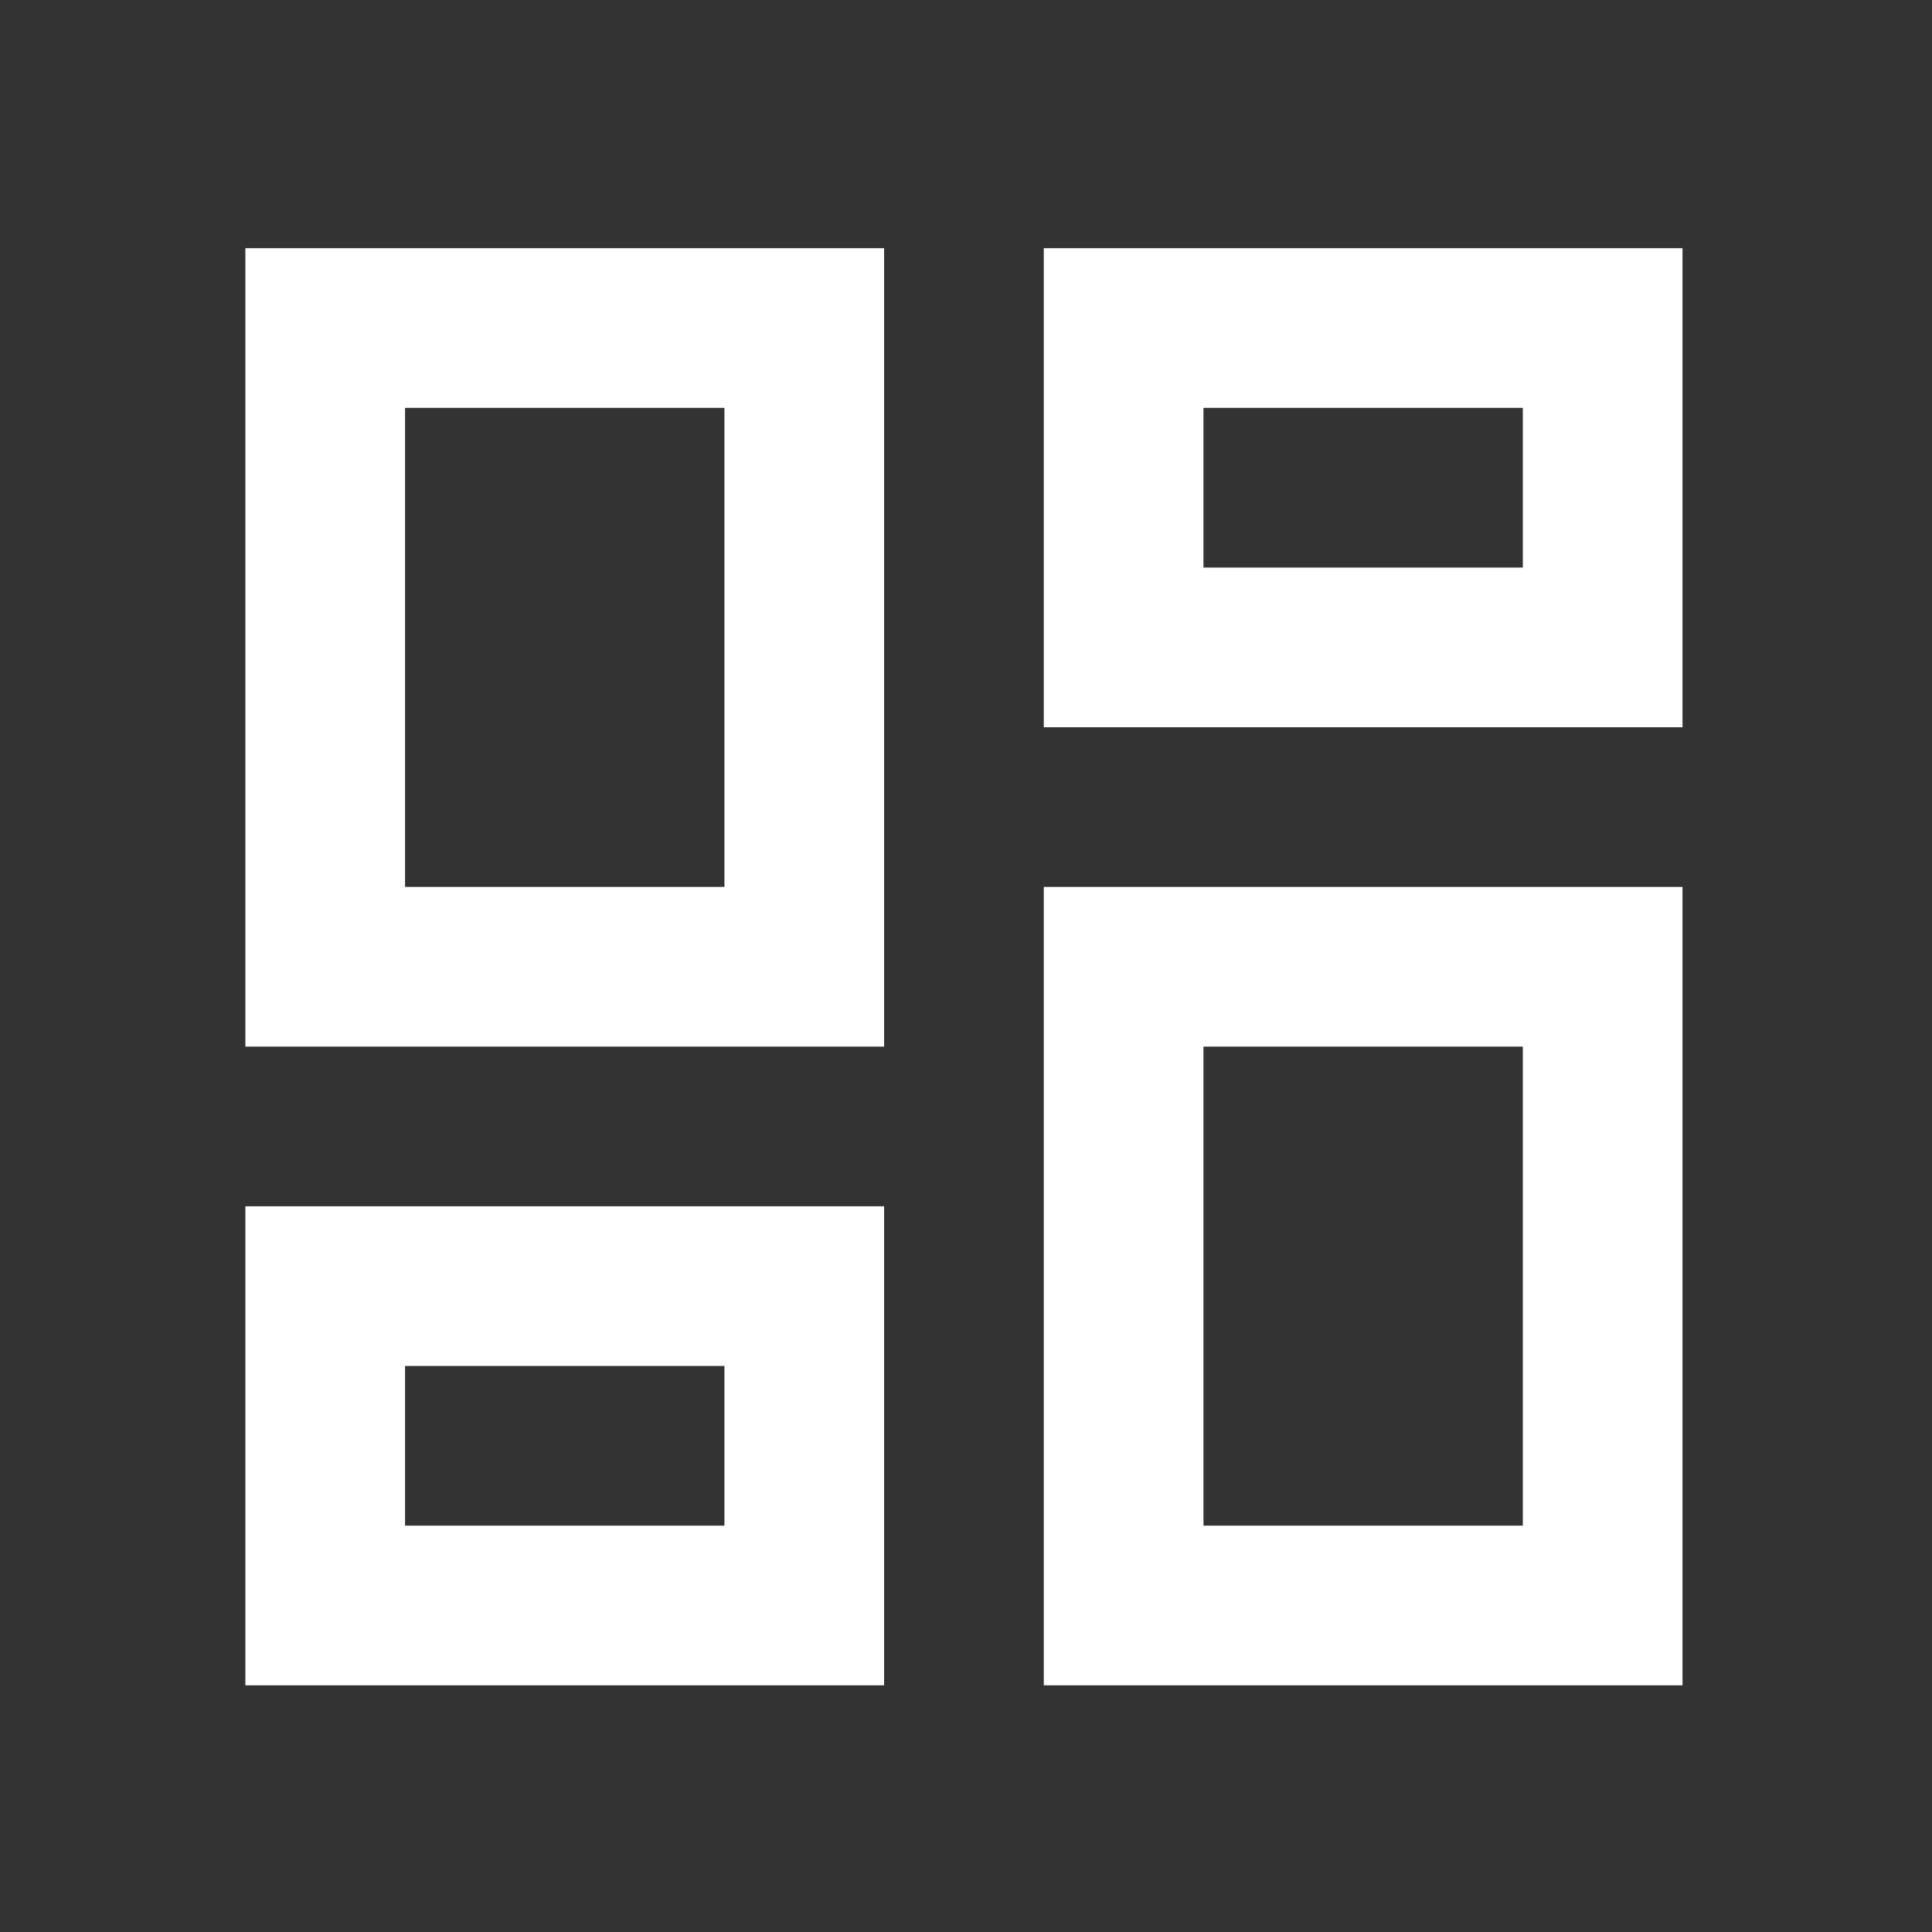 <svg width="122" height="122" viewBox="0 0 122 122" fill="none" xmlns="http://www.w3.org/2000/svg">
<rect x="0" y="0" width="122" height="122" fill="#333333" stroke="none"/>
<path d="M65.912 45.923V15.673H106.245V45.923H65.912ZM15.495 66.09V15.673H55.828V66.09H15.495ZM65.912 106.423V56.006H106.245V106.423H65.912ZM15.495 106.423V76.173H55.828V106.423H15.495ZM25.578 56.006H45.745V25.756H25.578V56.006ZM75.995 96.34H96.162V66.09H75.995V96.34ZM75.995 35.84H96.162V25.756H75.995V35.84ZM25.578 96.34H45.745V86.256H25.578V96.34Z" fill="white"/>
</svg>
